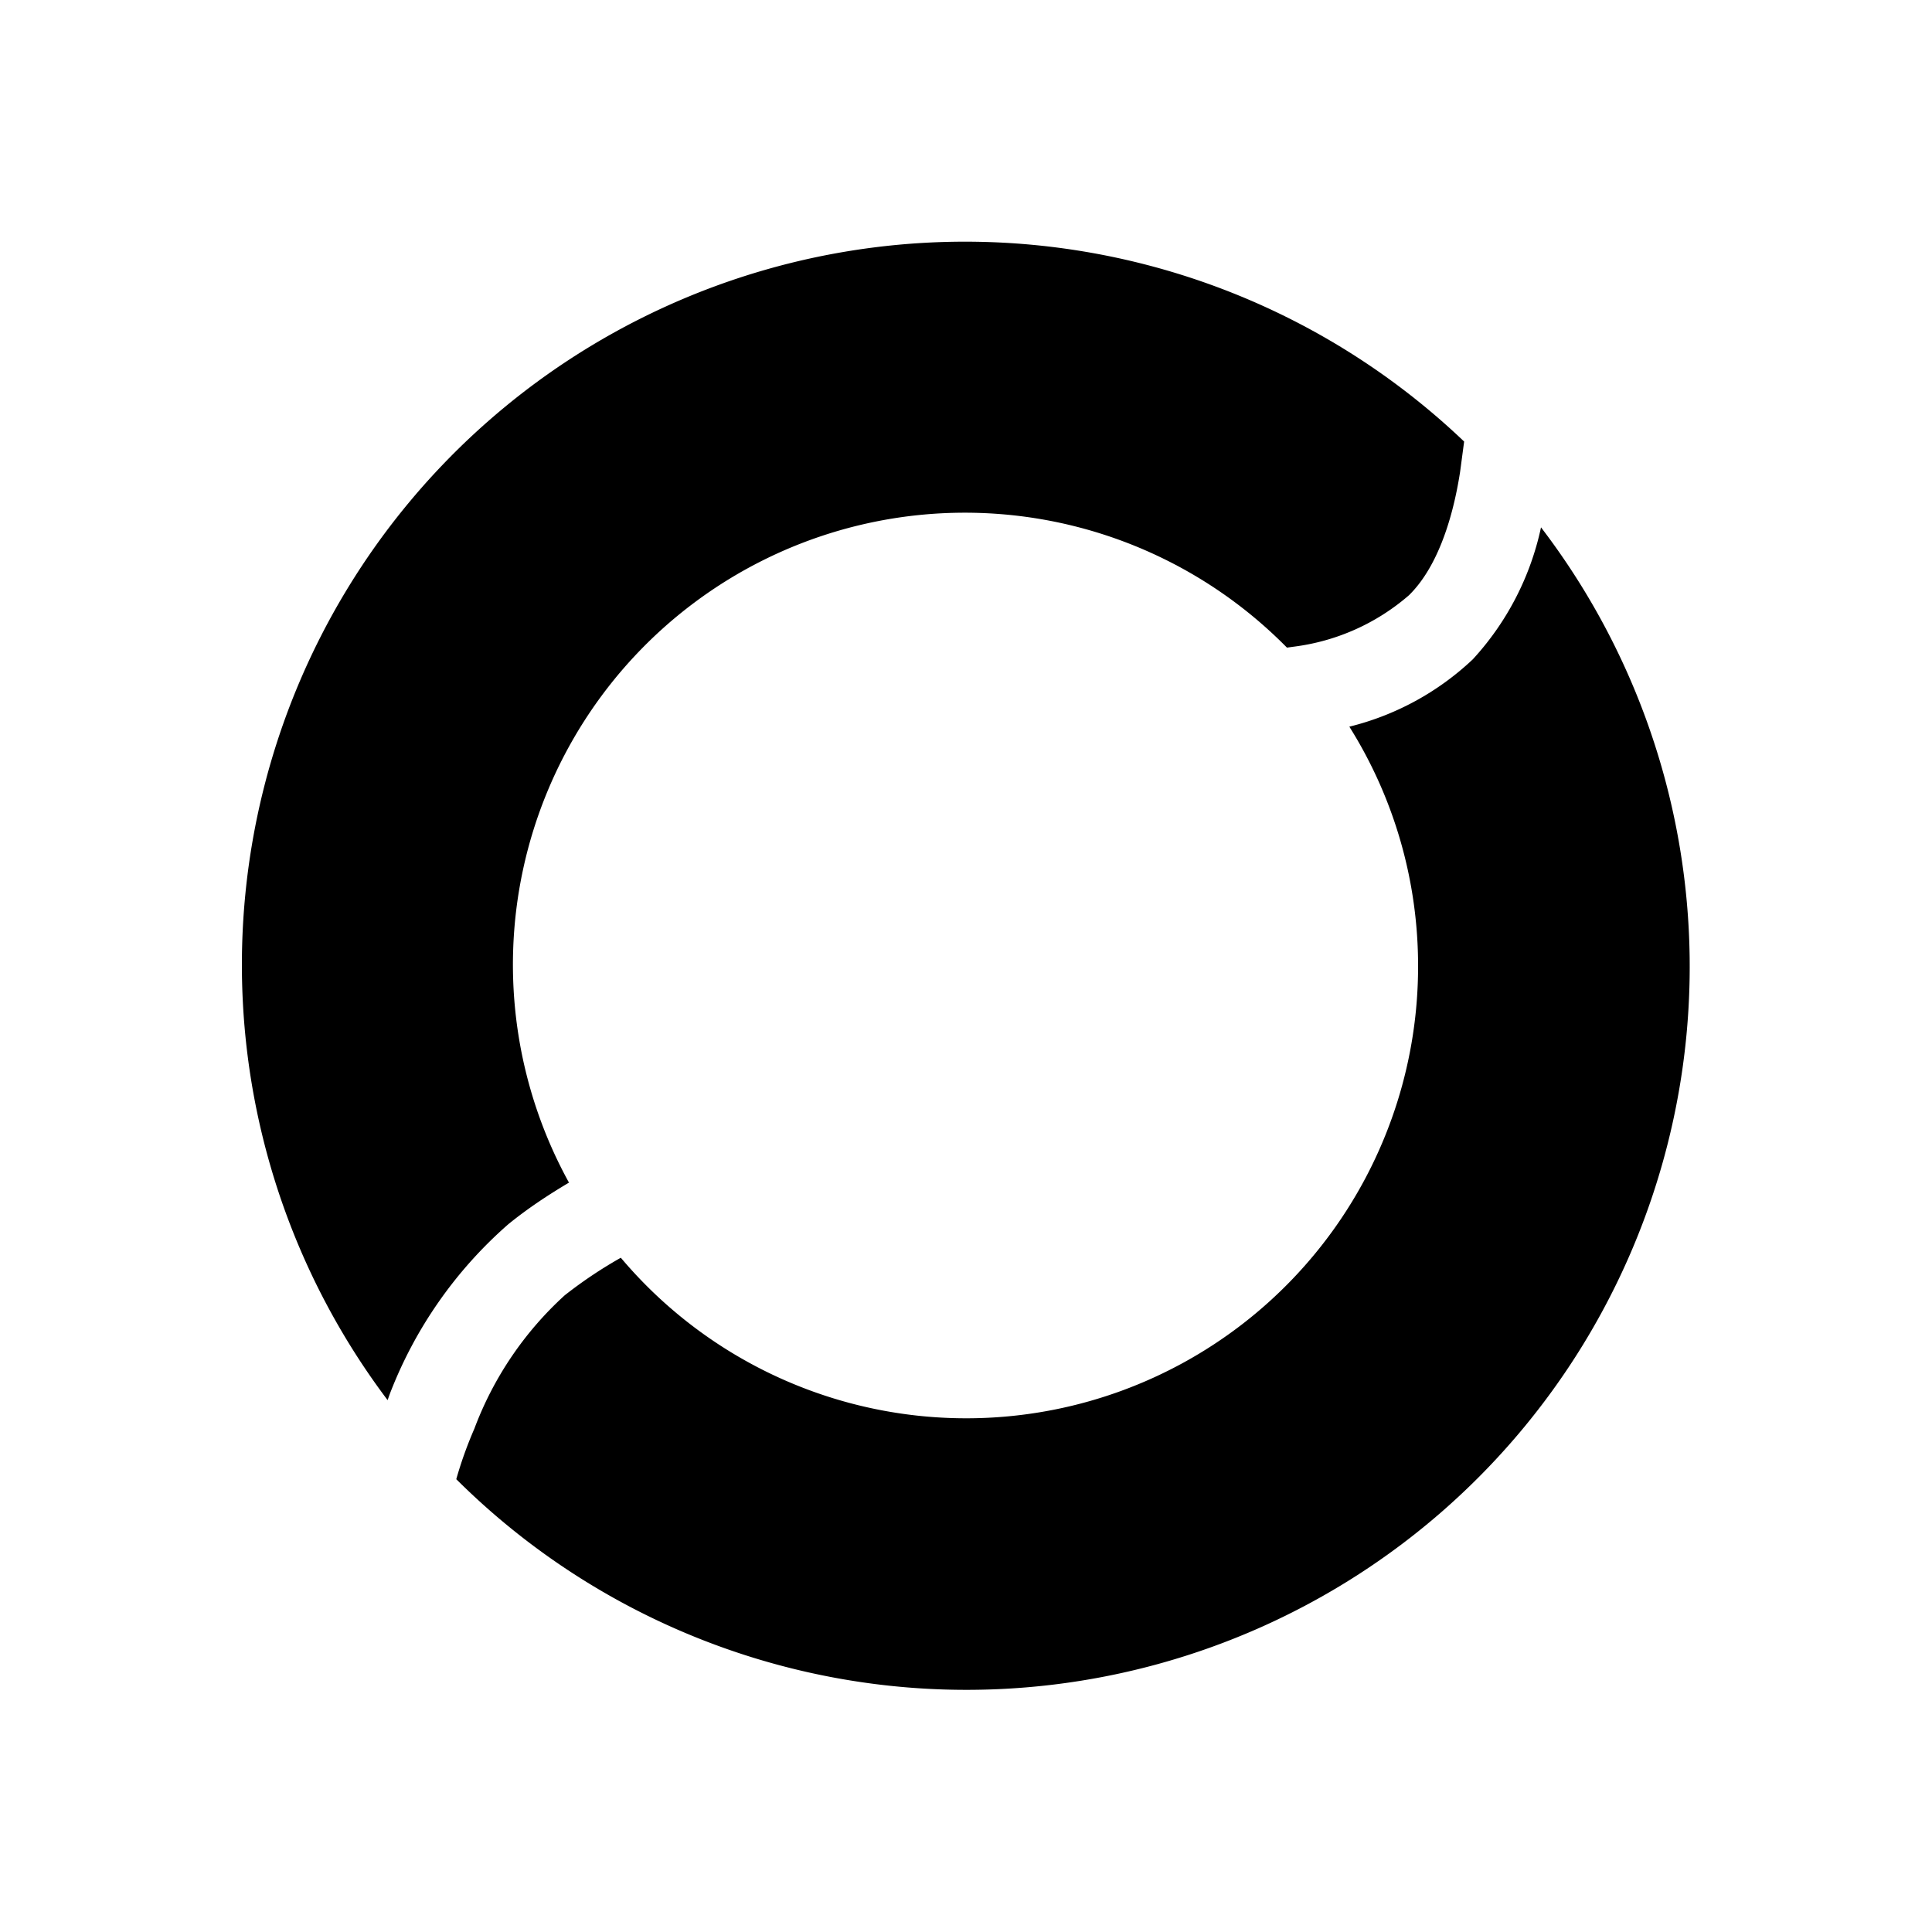 <svg xmlns="http://www.w3.org/2000/svg" width="1em" height="1em" viewBox="0 0 24 24"><path fill="currentColor" d="M17.616 12.003a5.613 5.613 0 0 1-9.904 3.621c-.23.13-.46.281-.696.466a4.26 4.26 0 0 0-1.123 1.657a5 5 0 0 0-.225.628A8.984 8.984 0 0 0 19.143 6.551a3.5 3.5 0 0 1-.848 1.64a3.43 3.43 0 0 1-1.533.836c.56.892.855 1.923.854 2.976M7.072 14.698a5.614 5.614 0 0 1 8.915-6.653l.079-.011a2.7 2.7 0 0 0 1.437-.64c.326-.32.534-.882.635-1.533l.05-.376A8.983 8.983 0 0 0 4.815 17.393l.028-.079a5.35 5.35 0 0 1 1.47-2.105c.248-.202.506-.37.753-.517z"/></svg>